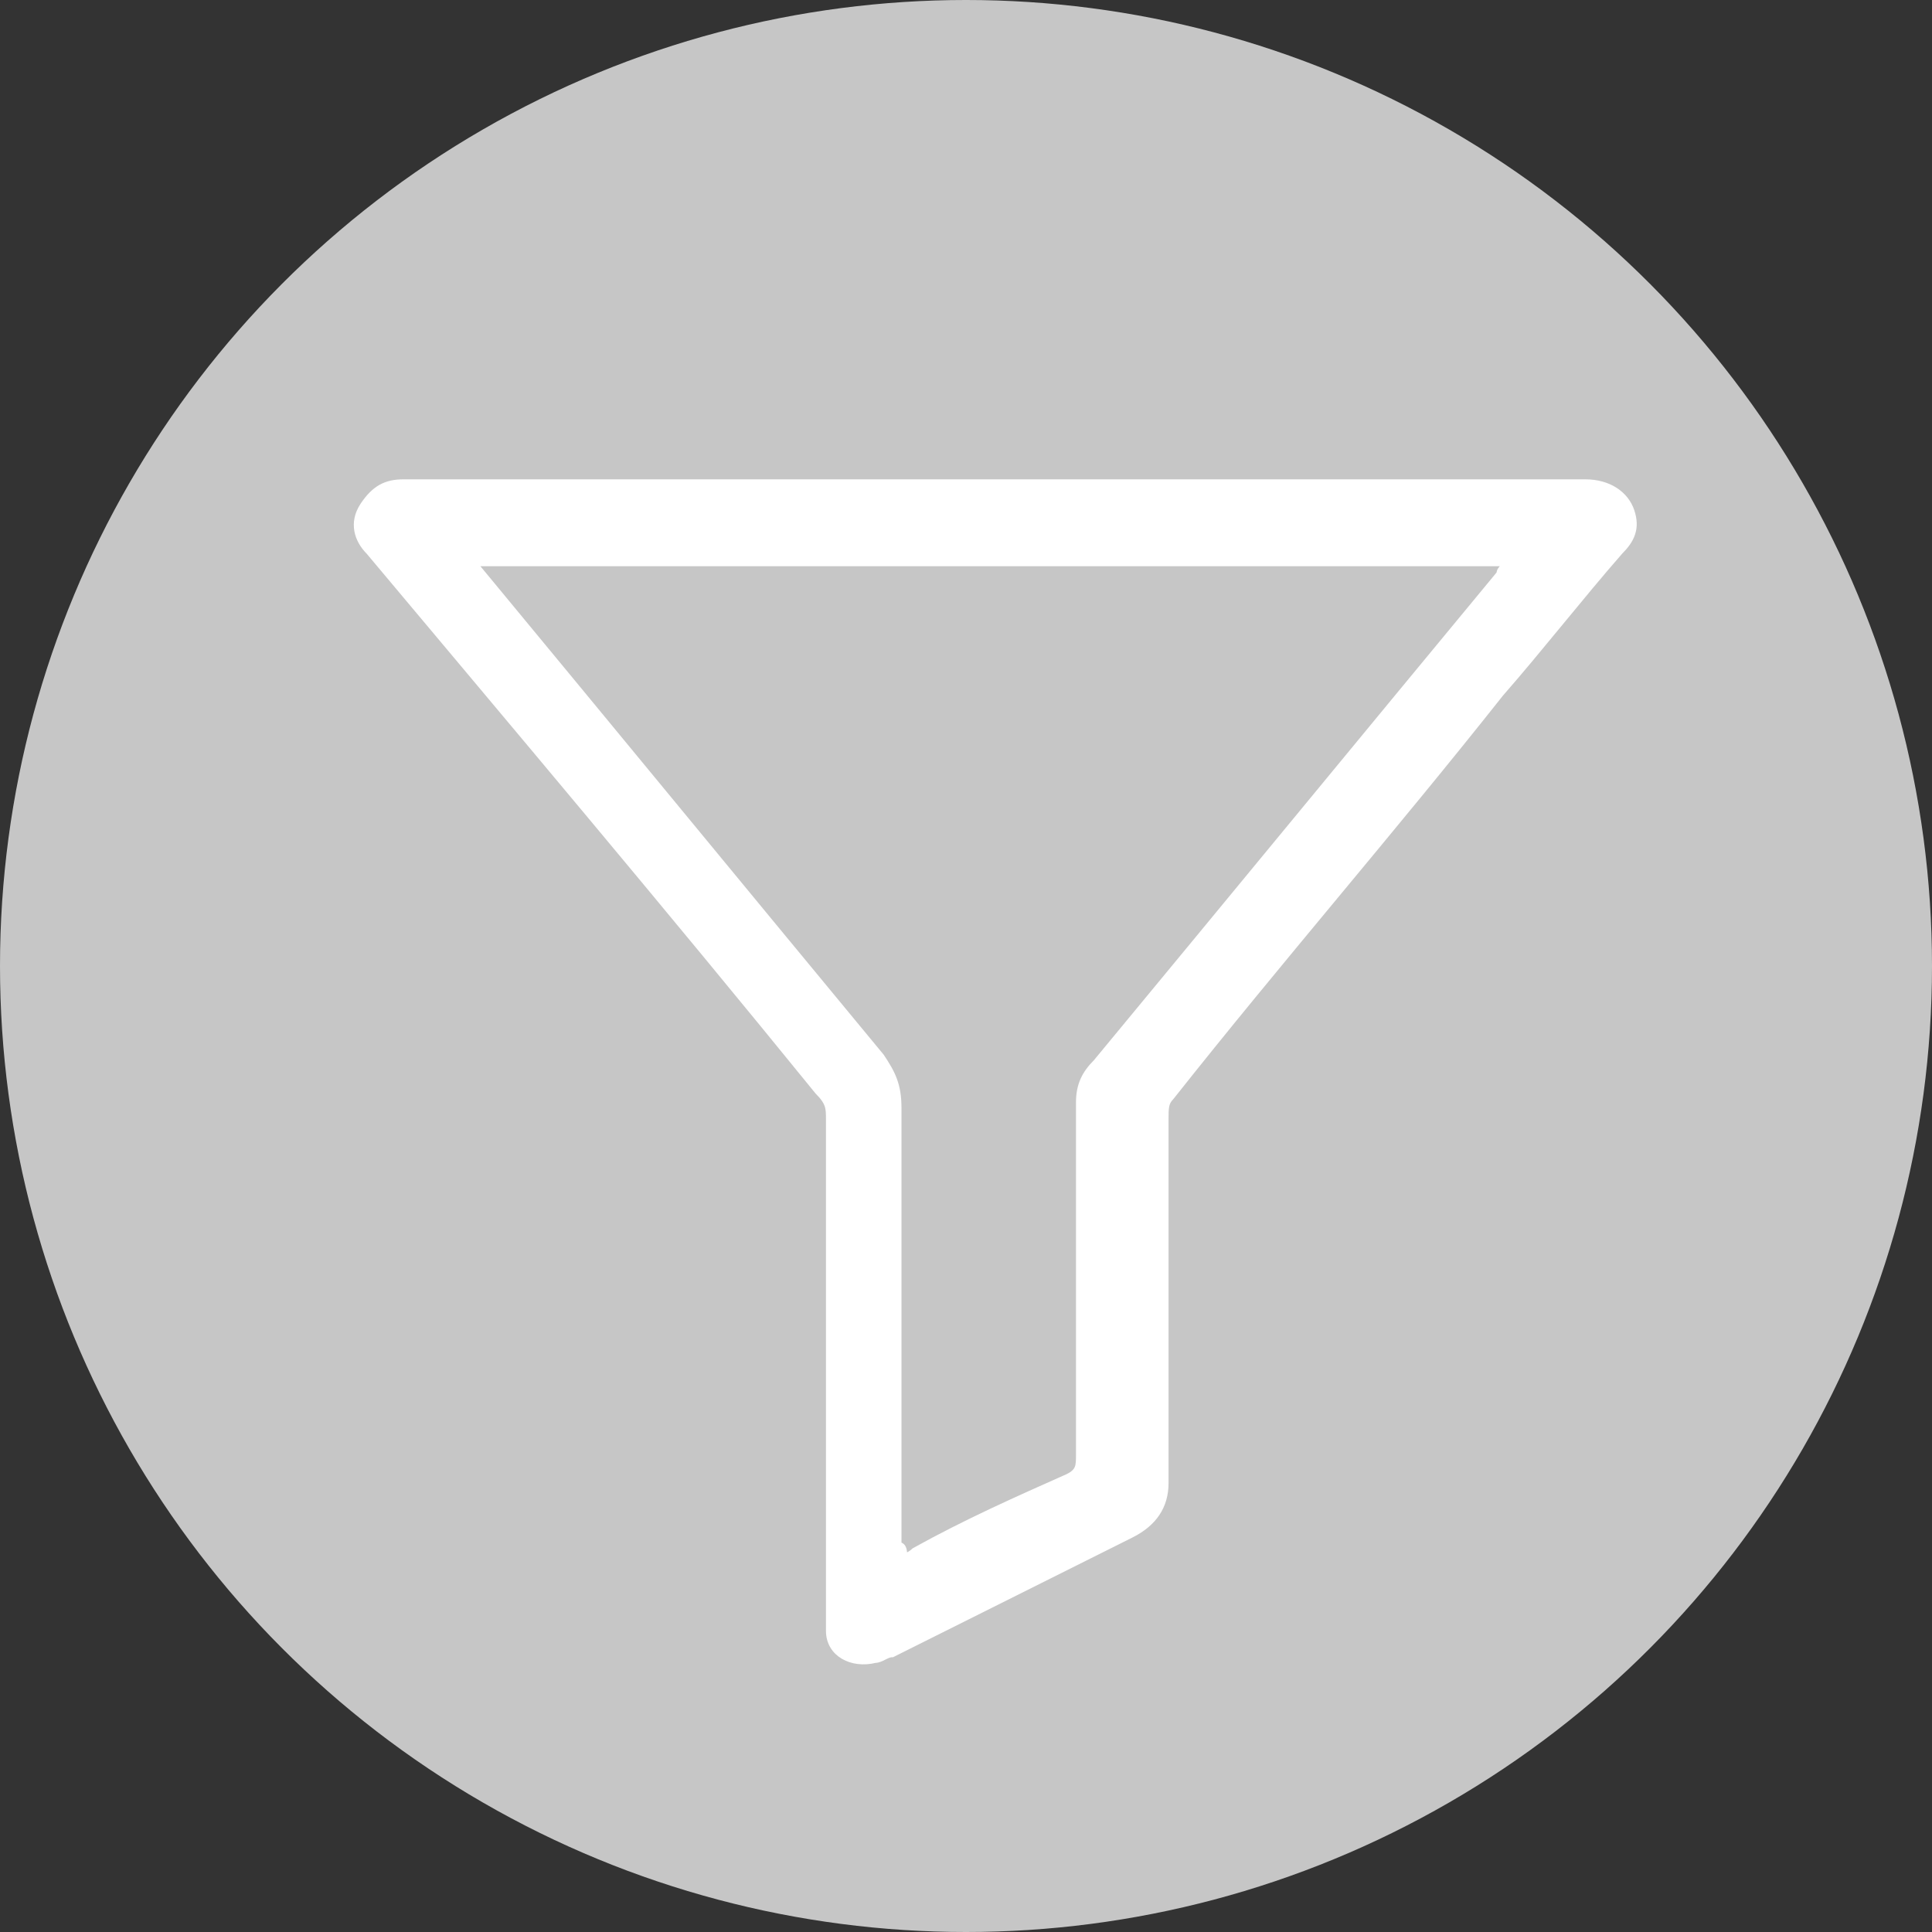 <?xml version="1.0" encoding="utf-8"?>
<!-- Generator: Adobe Illustrator 26.2.1, SVG Export Plug-In . SVG Version: 6.00 Build 0)  -->
<svg version="1.1" id="icon_x5F_Deleat" xmlns="http://www.w3.org/2000/svg" xmlns:xlink="http://www.w3.org/1999/xlink" x="0px"
	 y="0px" viewBox="0 0 34 34" style="enable-background:new 0 0 34 34;" xml:space="preserve">
<rect x="0" y="0" width="34" height="34" fill="#333333" stroke="none"/>
<style type="text/css">
	.st0{fill:#C6C6C6;}
	.st1{fill:#FFFFFF;stroke:#FFFFFF;stroke-width:0.129;stroke-miterlimit:10;}
</style>
<g id="icon_x5F_favorit_1_">
	<g>
		<circle class="st0" cx="17" cy="17" r="17"/>
	</g>
</g>
<g>
	<path class="st1" d="M17.5,8.5c3.5,0,6.9,0,10.4,0c0.4,0,0.7,0.2,0.8,0.5c0.1,0.3,0,0.5-0.2,0.7c-0.7,0.8-1.4,1.7-2.1,2.5
		c-1.9,2.4-3.9,4.7-5.8,7.1c-0.1,0.1-0.1,0.2-0.1,0.4c0,2.1,0,4.3,0,6.4c0,0.4-0.2,0.7-0.6,0.9c-1.4,0.7-2.8,1.4-4.2,2.1
		c-0.1,0-0.2,0.1-0.3,0.1c-0.4,0.1-0.8-0.1-0.8-0.5c0-0.1,0-0.2,0-0.4c0-2.9,0-5.7,0-8.6c0-0.2,0-0.3-0.2-0.5
		c-2.6-3.2-5.3-6.4-7.9-9.5C6.3,9.5,6.2,9.2,6.4,8.9c0.2-0.3,0.4-0.4,0.7-0.4C10.6,8.5,14.1,8.5,17.5,8.5z M15.9,27.4
		c0.1,0,0.2-0.1,0.2-0.1c0.9-0.5,1.8-0.9,2.7-1.3c0.2-0.1,0.2-0.2,0.2-0.4c0-2.1,0-4.1,0-6.2c0-0.3,0.1-0.5,0.3-0.7
		c2.4-2.9,4.7-5.7,7.1-8.6c0-0.1,0.1-0.1,0.1-0.2c-6.1,0-12.1,0-18.2,0C8.3,10,8.4,10,8.4,10c2.4,2.9,4.7,5.7,7.1,8.6
		c0.2,0.3,0.3,0.5,0.3,0.9c0,2.6,0,5.1,0,7.7C15.9,27.2,15.9,27.3,15.9,27.4z"/>
</g>
</svg>
